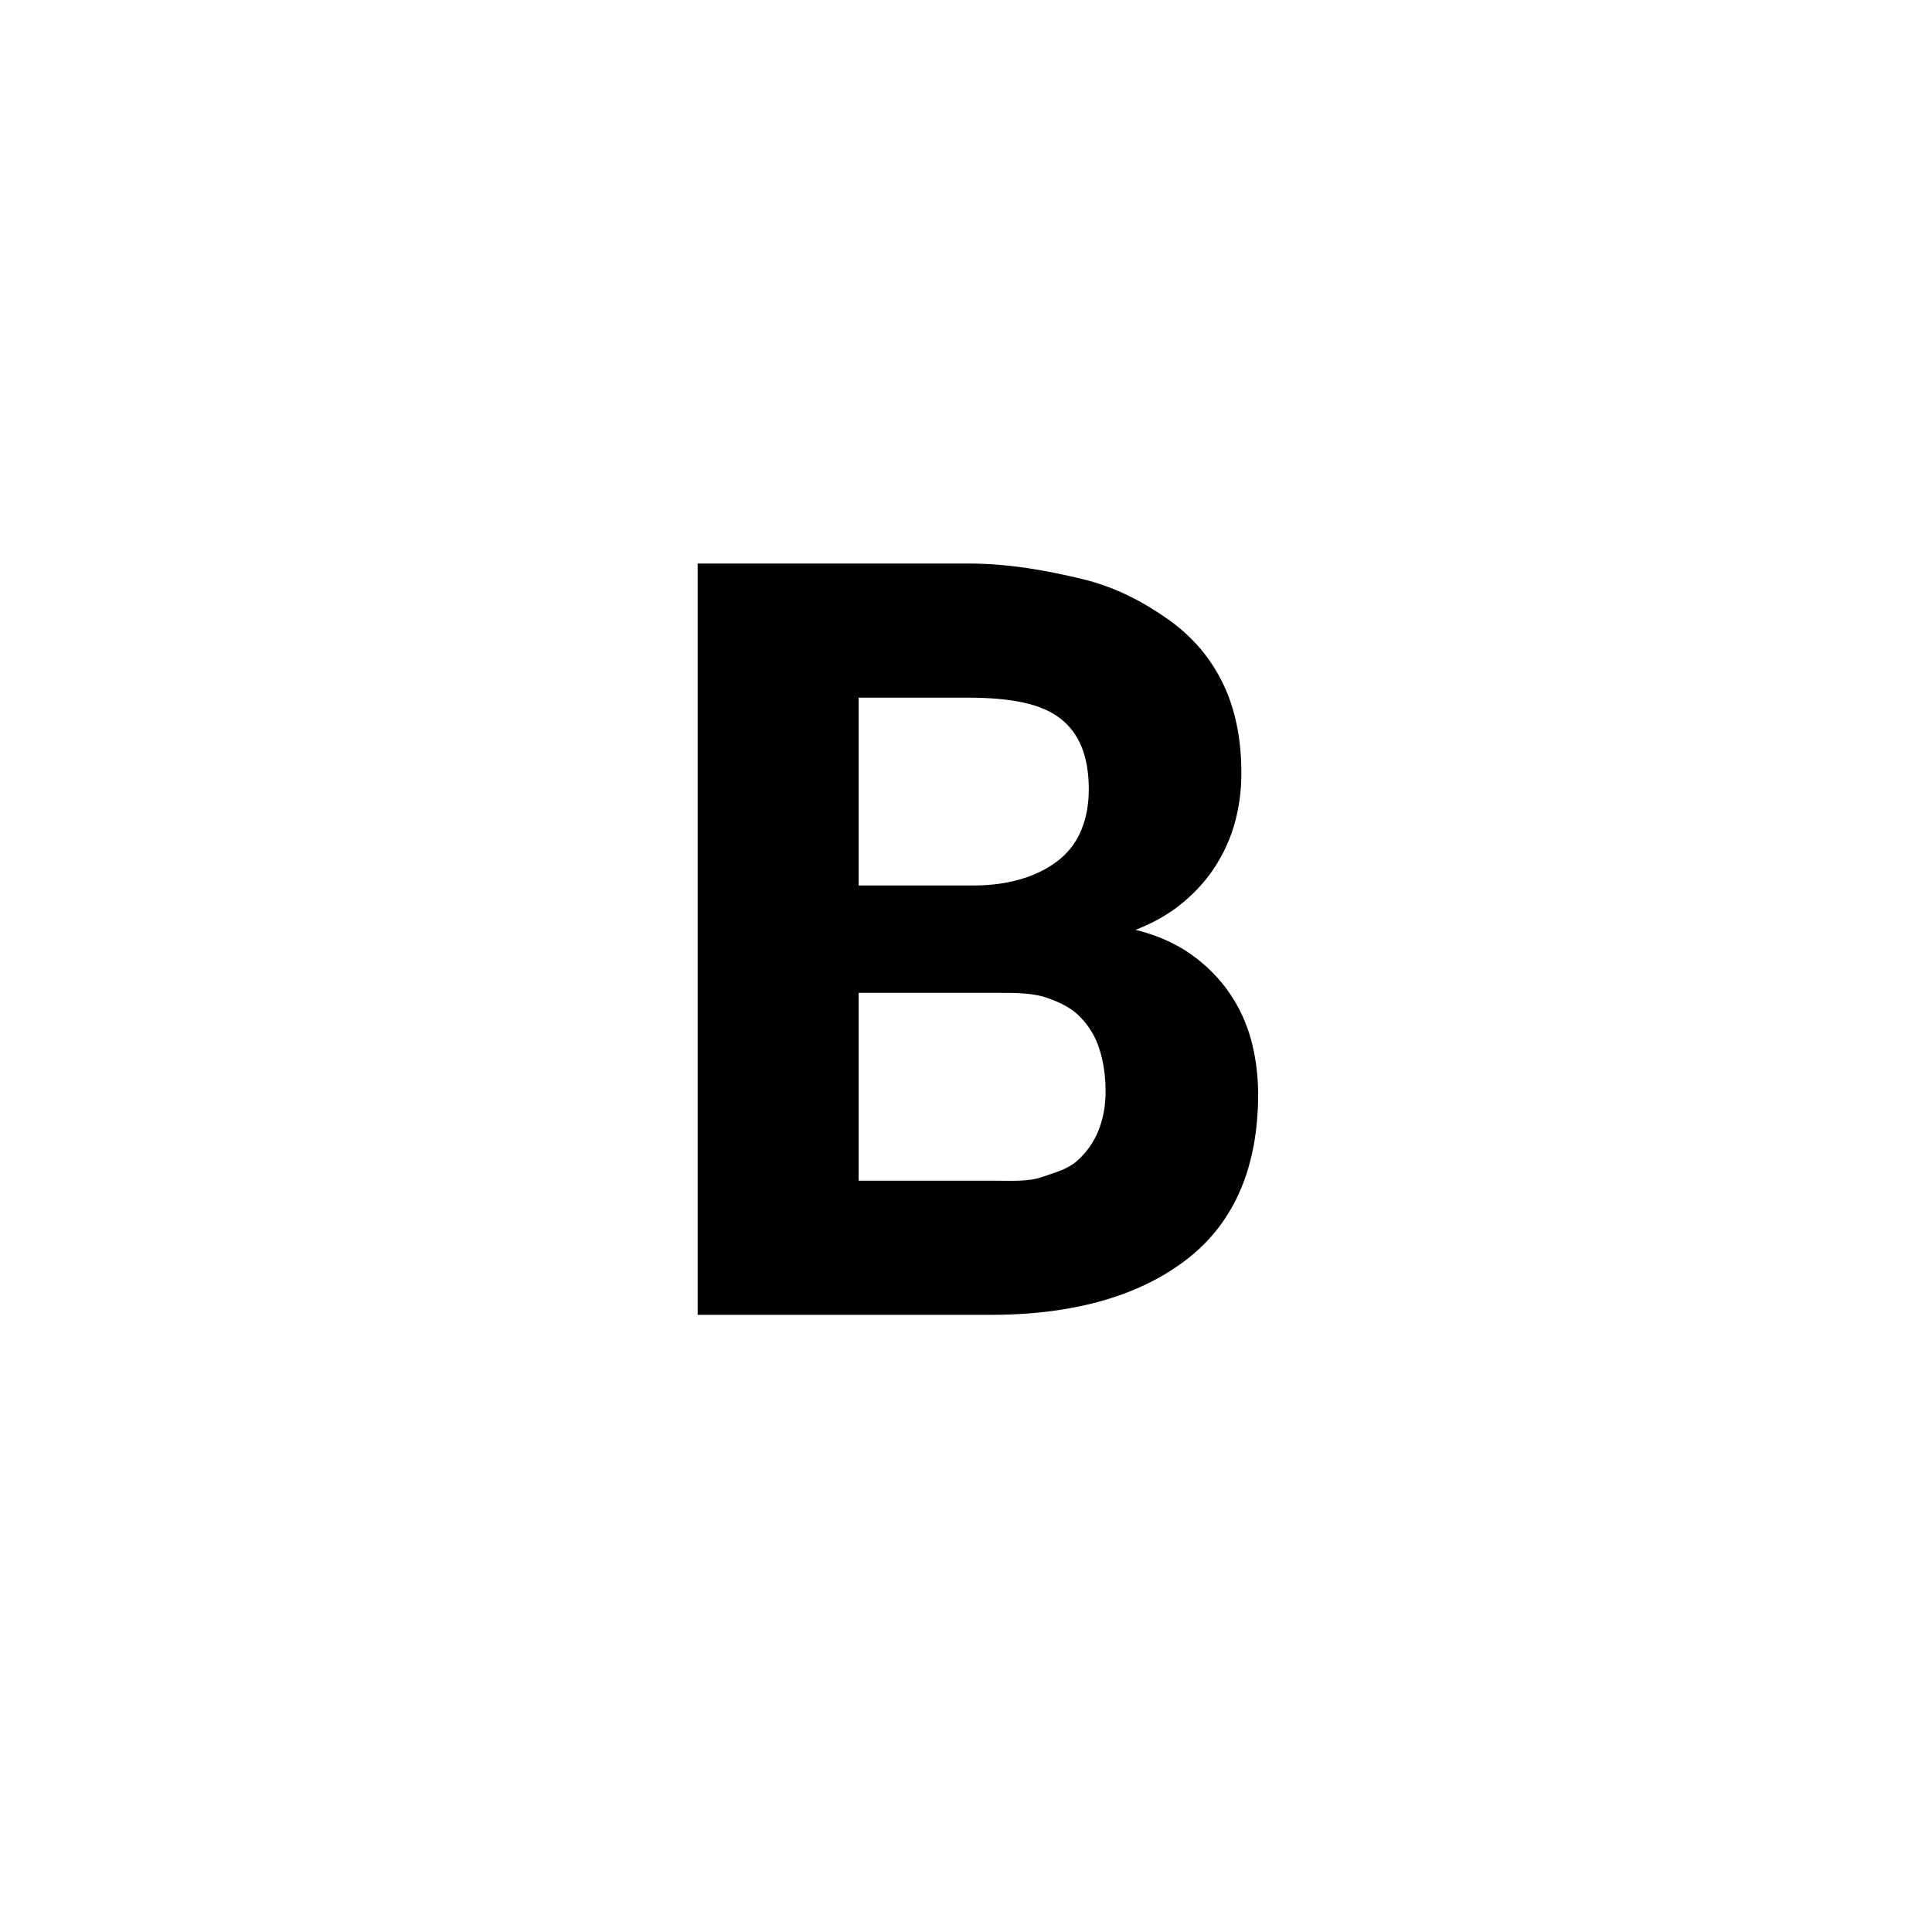 <?xml version="1.0" encoding="utf-8"?>
<!-- Generator: Adobe Illustrator 19.0.0, SVG Export Plug-In . SVG Version: 6.00 Build 0)  -->
<svg version="1.1" id="Layer_1" xmlns="http://www.w3.org/2000/svg" xmlns:xlink="http://www.w3.org/1999/xlink" x="0px" y="0px"
	 viewBox="0 0 72 72" style="enable-background:new 0 0 72 72;" xml:space="preserve">
<style type="text/css">
	.st0{opacity:0.4;}
	.st1{fill:none;}
</style>
<g id="XMLID_1142_">
	<path id="XMLID_1341_" d="M46.631,38.774c-0.171-0.638-0.442-1.229-0.815-1.772c-0.372-0.543-0.846-1.02-1.421-1.431
		s-1.267-0.717-2.075-0.919c0.683-0.265,1.27-0.603,1.763-1.014c0.492-0.41,0.9-0.868,1.222-1.374
		c0.322-0.505,0.562-1.048,0.721-1.629c0.157-0.581,0.236-1.188,0.236-1.819c0-1.289-0.23-2.407-0.691-3.354
		c-0.461-0.948-1.131-1.734-2.009-2.359s-1.949-1.217-3.212-1.52C39.085,21.279,37.651,21,36.047,21H26v28h10.938
		c3.184,0,5.638-0.759,7.362-2.124c1.725-1.365,2.587-3.424,2.587-6.103C46.887,40.104,46.801,39.412,46.631,38.774z M32,26h4.047
		c1.566,0,2.713,0.204,3.439,0.754c0.727,0.549,1.09,1.415,1.09,2.665c0,1.087-0.354,1.999-1.062,2.587
		C38.808,32.593,37.727,33,36.274,33H32V26z M40.945,42.109c-0.17,0.436-0.433,0.815-0.786,1.137
		c-0.354,0.322-0.796,0.435-1.326,0.618C38.302,44.048,37.67,44,36.938,44H32v-7h5.146c0.72,0,1.339,0.004,1.856,0.181
		c0.519,0.177,0.938,0.39,1.261,0.725s0.559,0.718,0.71,1.192c0.152,0.474,0.228,0.997,0.228,1.591
		C41.201,41.207,41.116,41.673,40.945,42.109z"/>
	<g id="XMLID_1574_" class="st0">
		<rect id="XMLID_14_" class="st1" width="72" height="72"/>
	</g>
</g>
</svg>
